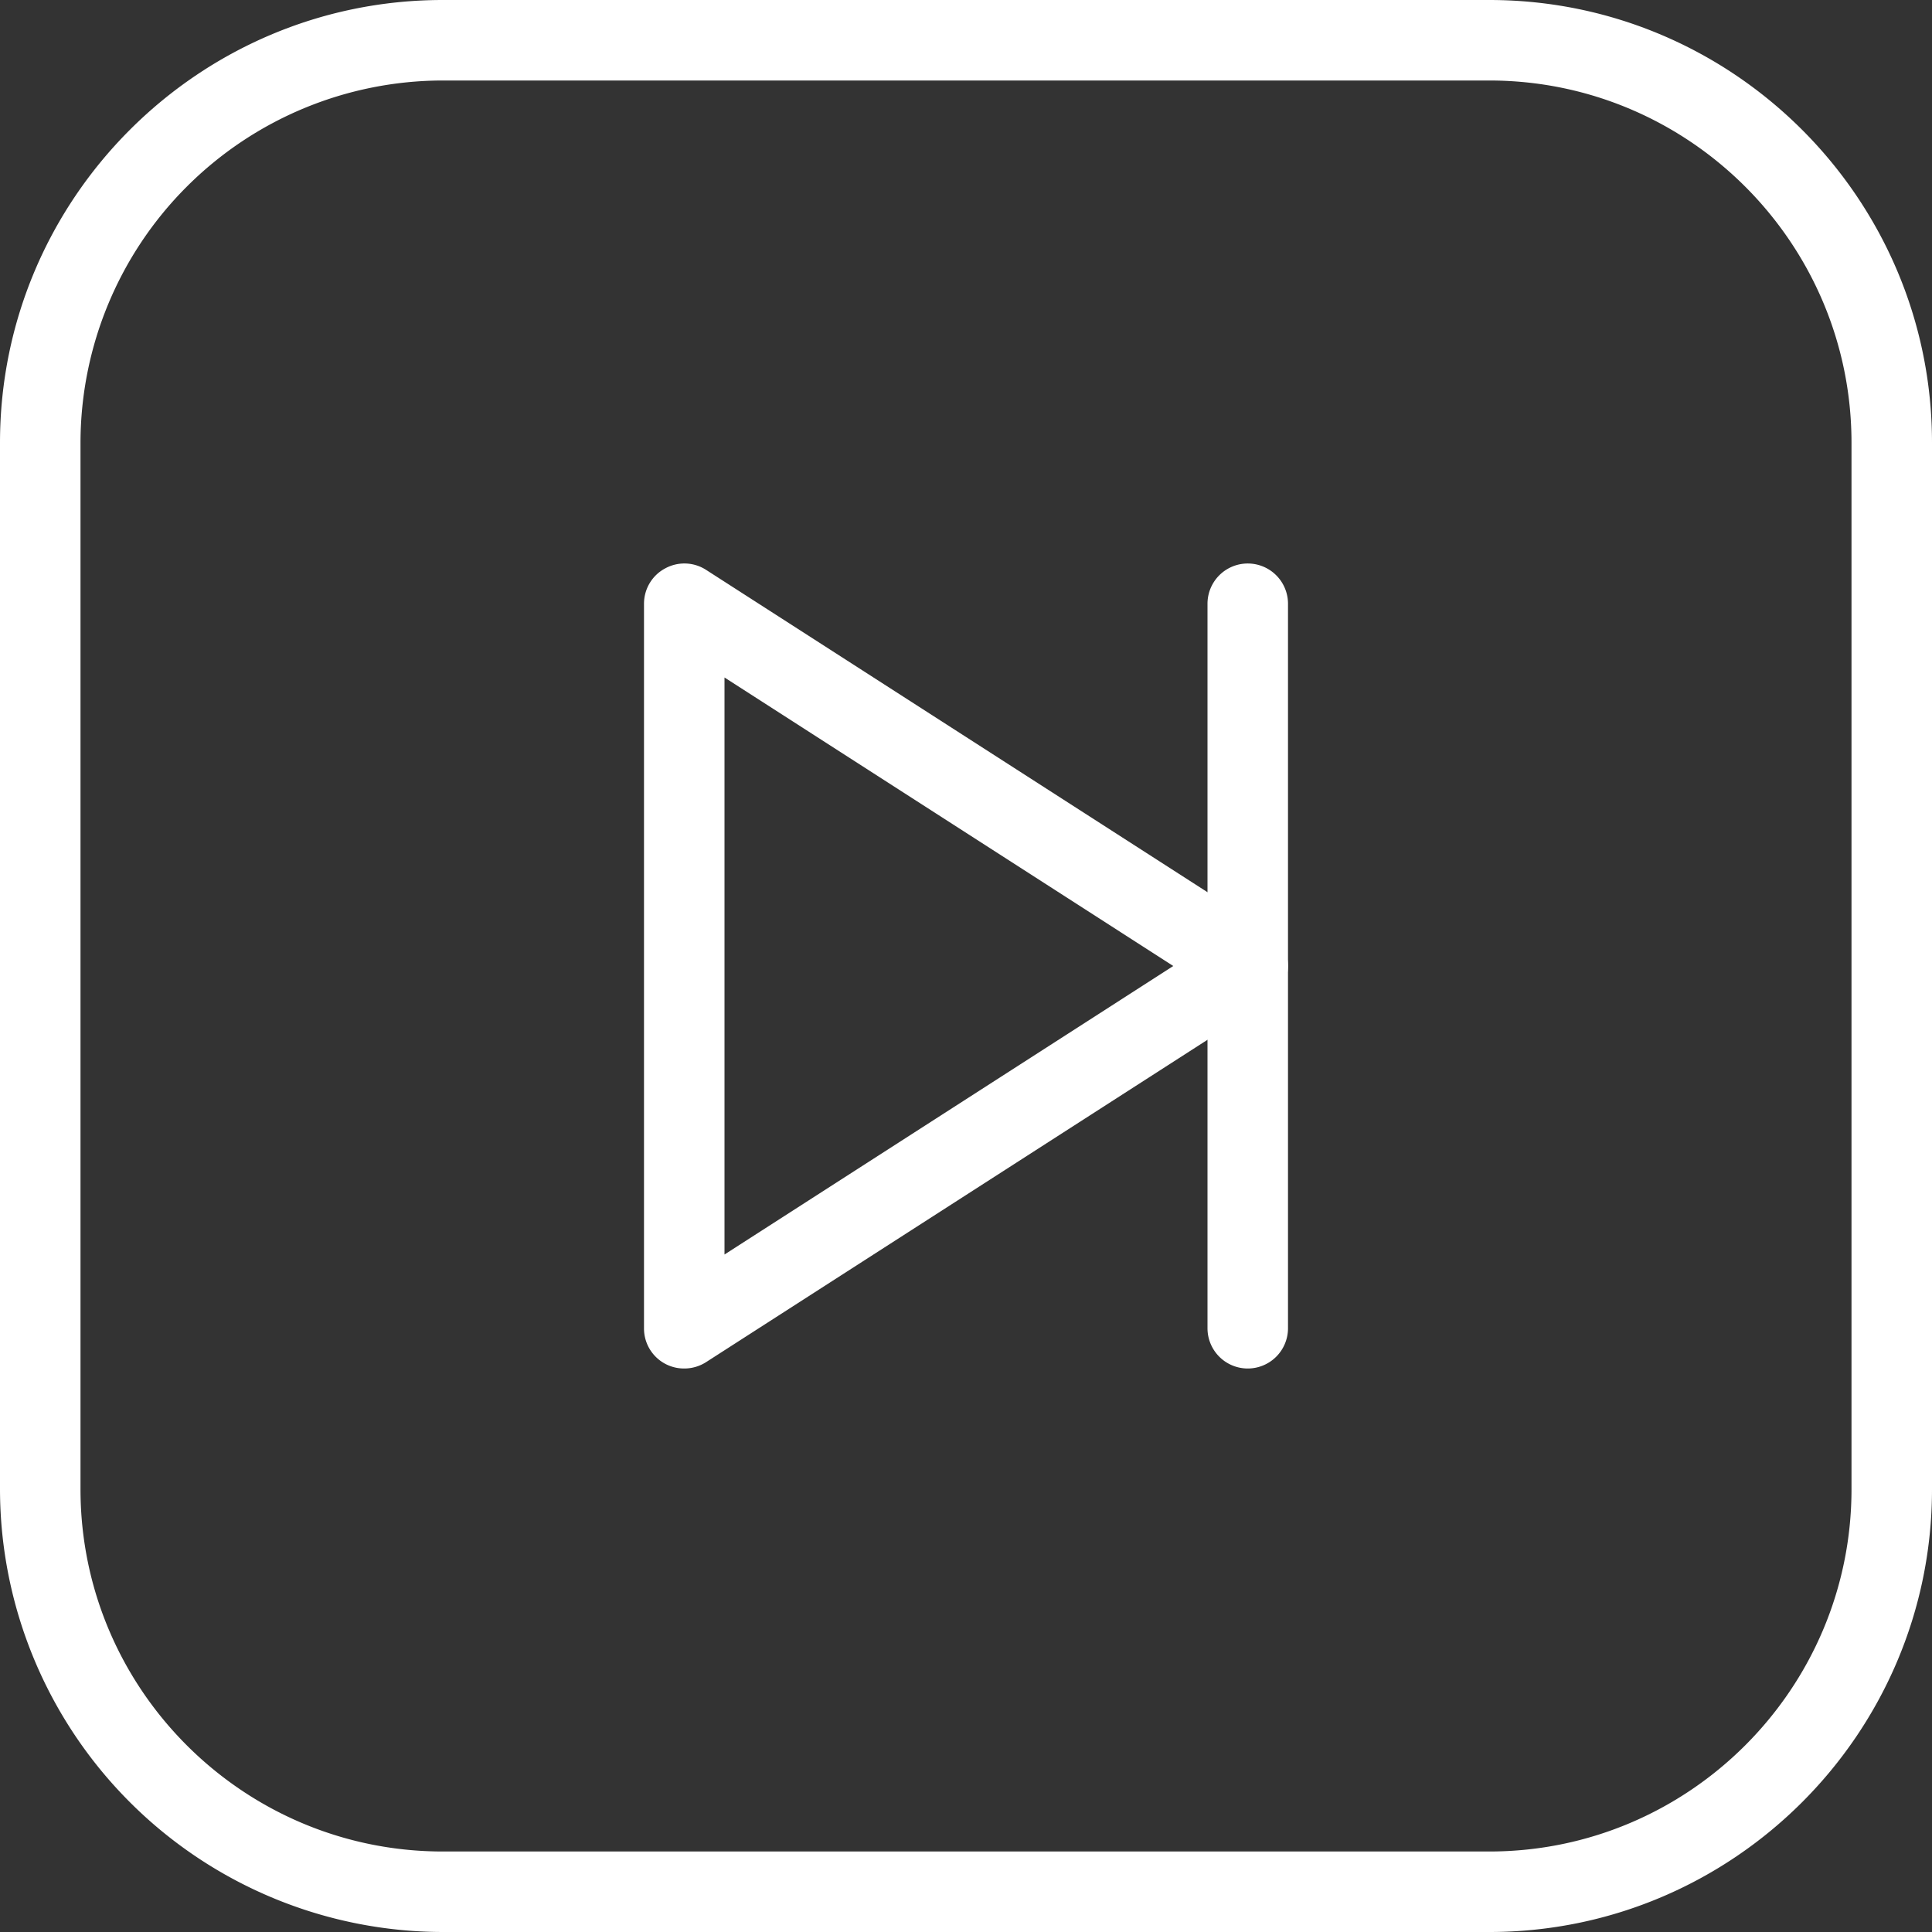 <?xml version="1.0" standalone="no"?><!DOCTYPE svg PUBLIC "-//W3C//DTD SVG 1.1//EN" "http://www.w3.org/Graphics/SVG/1.1/DTD/svg11.dtd"><svg t="1570362873171" class="icon" viewBox="0 0 1024 1024" version="1.1" xmlns="http://www.w3.org/2000/svg" p-id="4839" xmlns:xlink="http://www.w3.org/1999/xlink" width="200" height="200"><rect x="0" y="0" width="1024" height="1024" fill="#333333" stroke="none"/><defs><style type="text/css"></style></defs><path d="M789.333 1024h-554.667A234.965 234.965 0 0 1 0 789.333v-554.667C0 105.301 105.301 0 234.667 0h554.667C918.699 0 1024 105.301 1024 234.667v554.667c0 129.365-105.301 234.667-234.667 234.667zM234.667 42.667A192.213 192.213 0 0 0 42.667 234.667v554.667C42.667 895.189 128.811 981.333 234.667 981.333h554.667c105.856 0 192-86.144 192-192v-554.667C981.333 128.768 895.189 42.667 789.333 42.667h-554.667z" fill="#ffffff" p-id="4840"></path><path d="M362.667 725.333a21.205 21.205 0 0 1-21.333-21.333v-384c0-7.808 4.267-15.019 11.136-18.688a21.205 21.205 0 0 1 21.76 0.725l298.667 192c6.059 3.968 9.771 10.709 9.771 17.963s-3.712 13.995-9.771 17.963l-298.667 192A21.419 21.419 0 0 1 362.667 725.333zM384 359.083v305.835L621.867 512 384 359.083z" fill="#ffffff" p-id="4841"></path><path d="M661.333 725.333a21.333 21.333 0 0 1-21.333-21.333v-384a21.333 21.333 0 0 1 42.667 0v384a21.333 21.333 0 0 1-21.333 21.333z" fill="#ffffff" p-id="4842"></path></svg>
